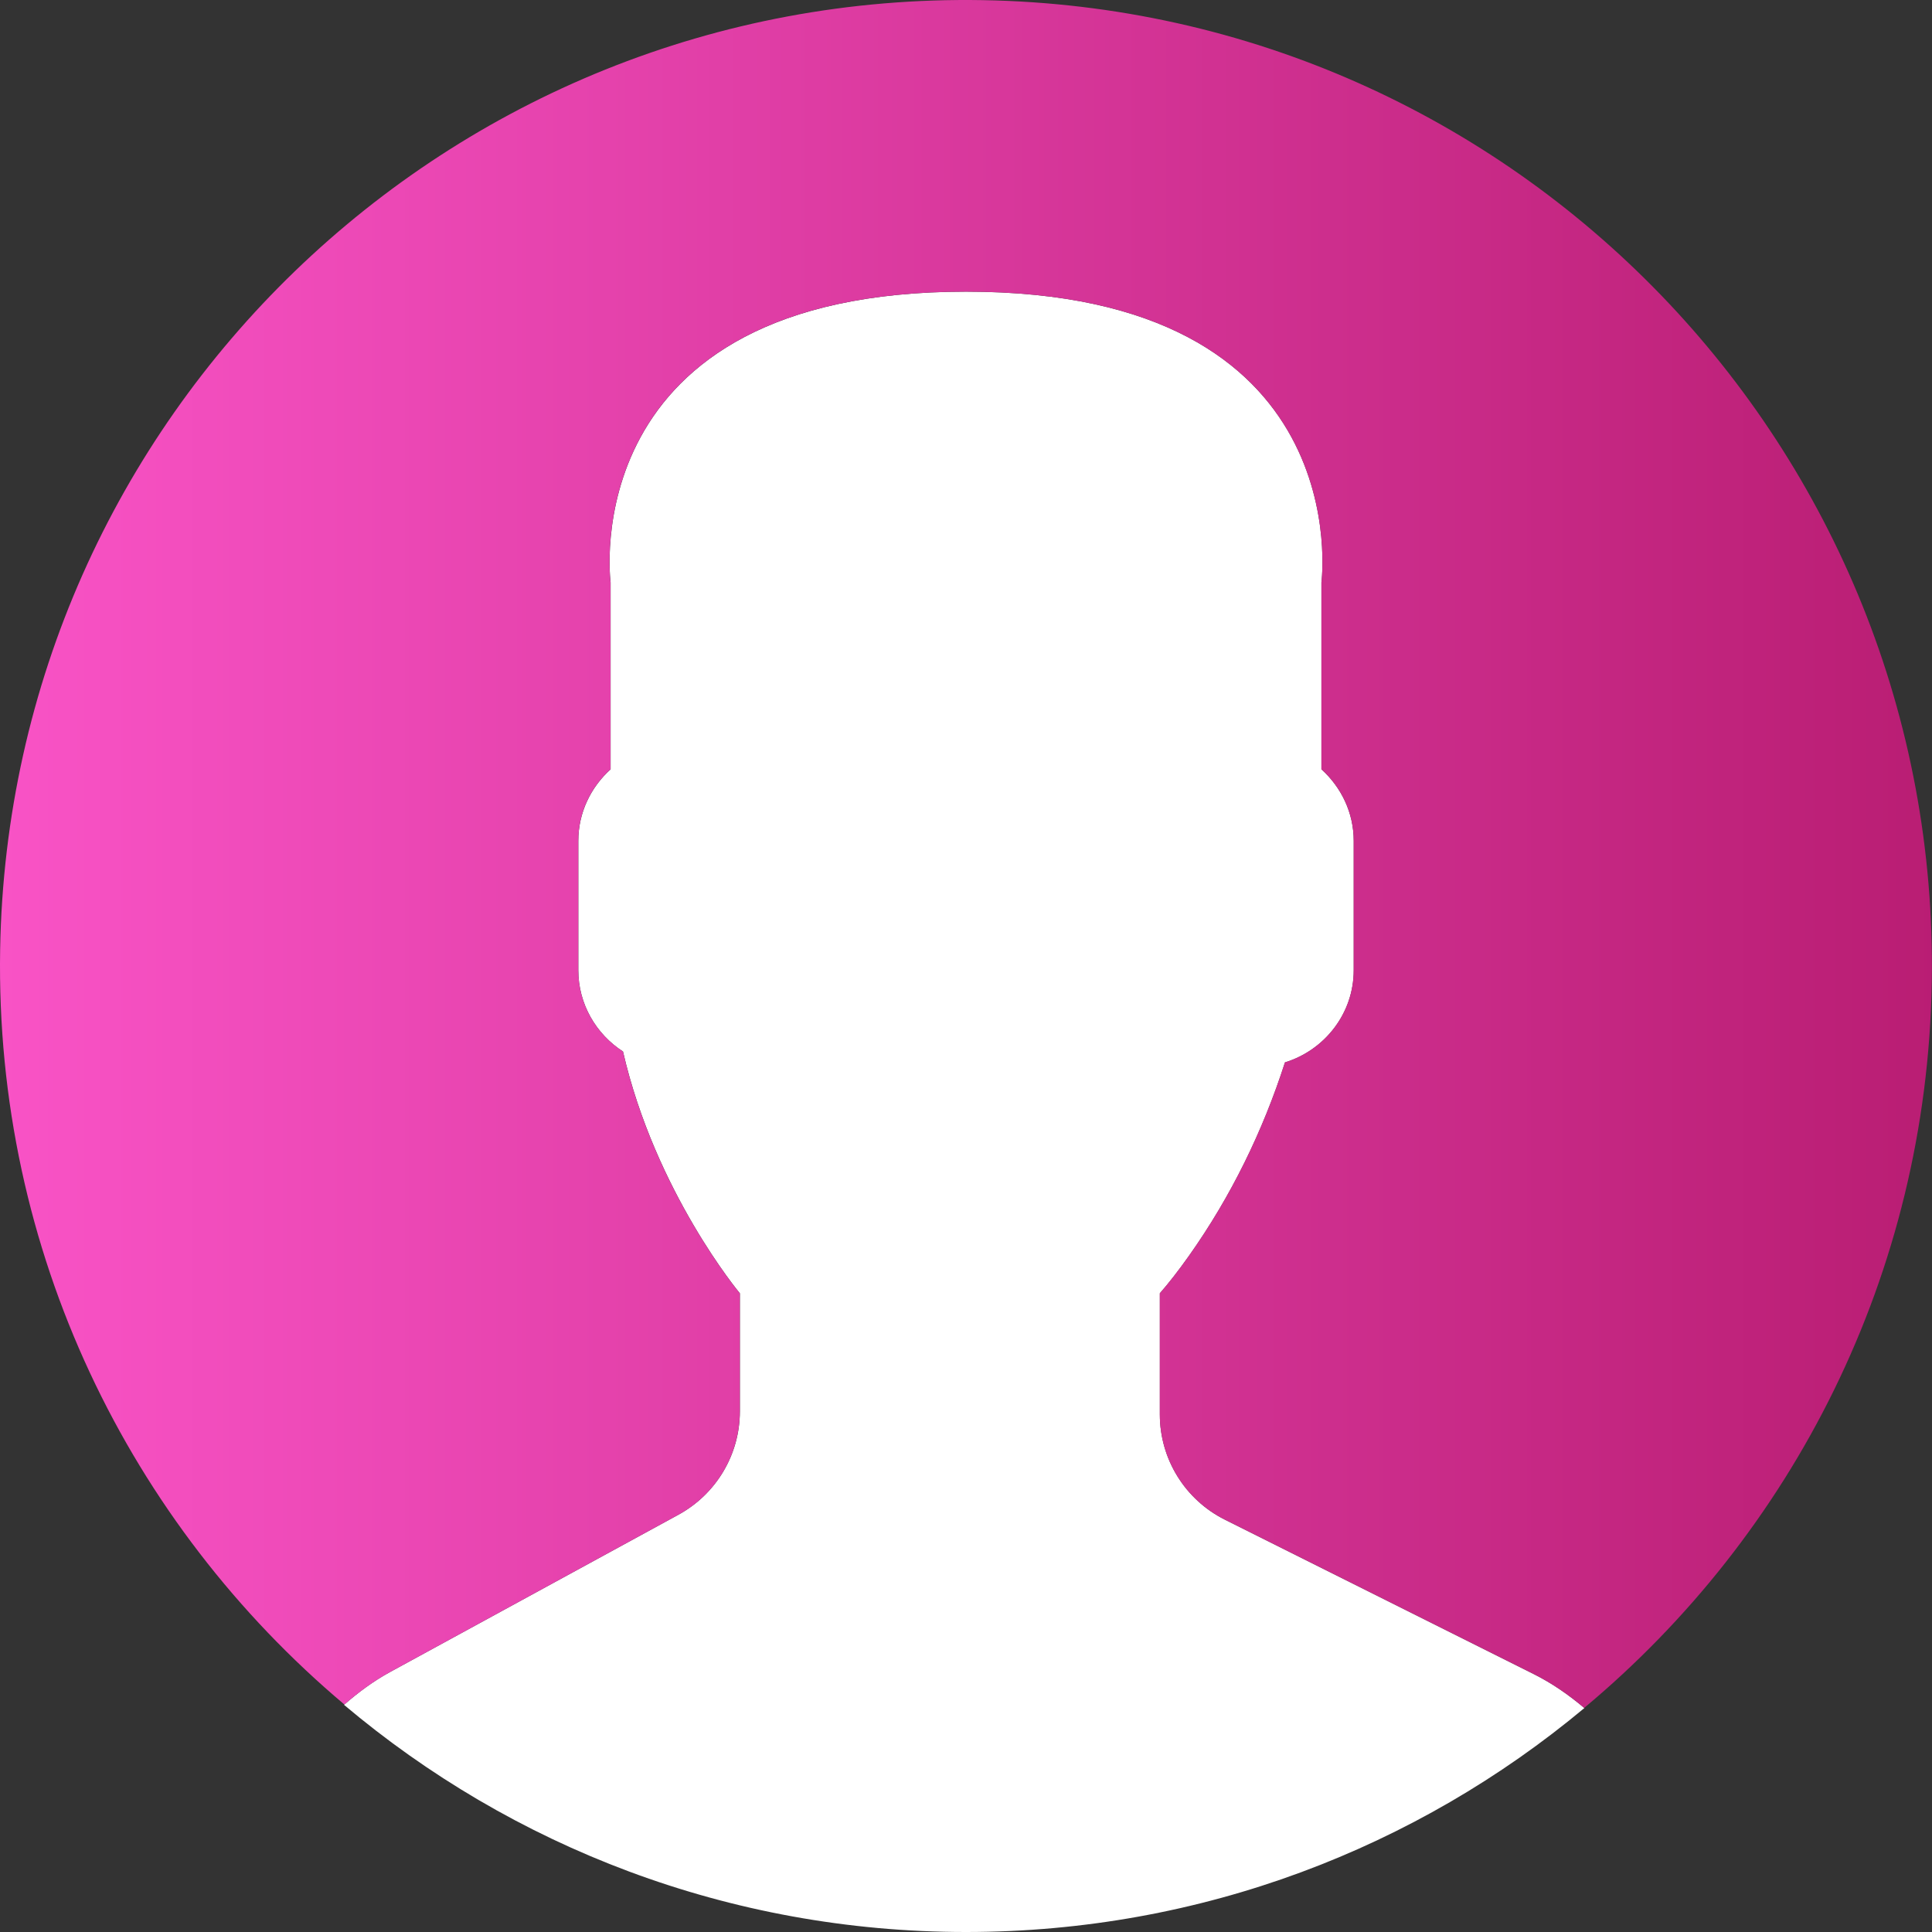<?xml version="1.0" encoding="utf-8"?>
<svg width="285" height="285" viewBox="0 0 285 285" fill="none" xmlns="http://www.w3.org/2000/svg">
    <rect x="0" y="0" width="285" height="285" fill="#333333" stroke="none"/>
    <defs>
        <linearGradient id="gradient">
            <stop stop-color="#f953c6" offset="0%" />
            <stop stop-color="#b91d73" offset="100%" />
        </linearGradient>
    </defs>
    <path d="M100.089 223.44L57.57 246.633C55.075 247.993 52.833 249.665 50.746 251.488C75.536 272.39 107.536 285 142.5 285C177.205 285 209.002 272.578 233.721 251.962C231.441 250.036 228.968 248.305 226.225 246.939L180.695 224.177C174.813 221.235 171.097 215.223 171.097 208.647V190.783C172.377 189.326 173.839 187.455 175.404 185.245C181.61 176.48 186.304 166.838 189.557 156.723C195.397 154.922 199.699 149.528 199.699 143.118V124.05C199.699 119.856 197.833 116.108 194.935 113.484V85.919C194.935 85.919 200.597 43.024 142.505 43.024C84.414 43.024 90.076 85.919 90.076 85.919V113.484C87.172 116.108 85.312 119.856 85.312 124.05V143.118C85.312 148.141 87.952 152.561 91.904 155.115C96.669 175.856 109.144 190.783 109.144 190.783V208.206C109.139 214.551 105.665 220.396 100.089 223.44Z" fill="white"/>
    <path d="M144.936 0.021C66.249 -1.323 1.366 61.377 0.021 140.064C-0.742 184.68 19.143 224.779 50.805 251.445C52.875 249.638 55.096 247.982 57.564 246.638L100.083 223.445C105.659 220.402 109.133 214.556 109.133 208.2V190.778C109.133 190.778 96.652 175.85 91.893 155.11C87.946 152.555 85.301 148.141 85.301 143.113V124.045C85.301 119.85 87.167 116.102 90.065 113.478V85.914C90.065 85.914 84.403 43.019 142.494 43.019C200.586 43.019 194.924 85.914 194.924 85.914V113.478C197.827 116.102 199.688 119.85 199.688 124.045V143.113C199.688 149.523 195.386 154.916 189.546 156.717C186.293 166.832 181.599 176.474 175.393 185.239C173.828 187.449 172.366 189.32 171.086 190.778V208.641C171.086 215.218 174.802 221.235 180.684 224.171L226.214 246.933C228.946 248.299 231.414 250.025 233.689 251.945C264.394 226.338 284.231 188.051 284.967 144.936C286.323 66.249 223.628 1.366 144.936 0.021Z" fill="url(#gradient)"/>
</svg>